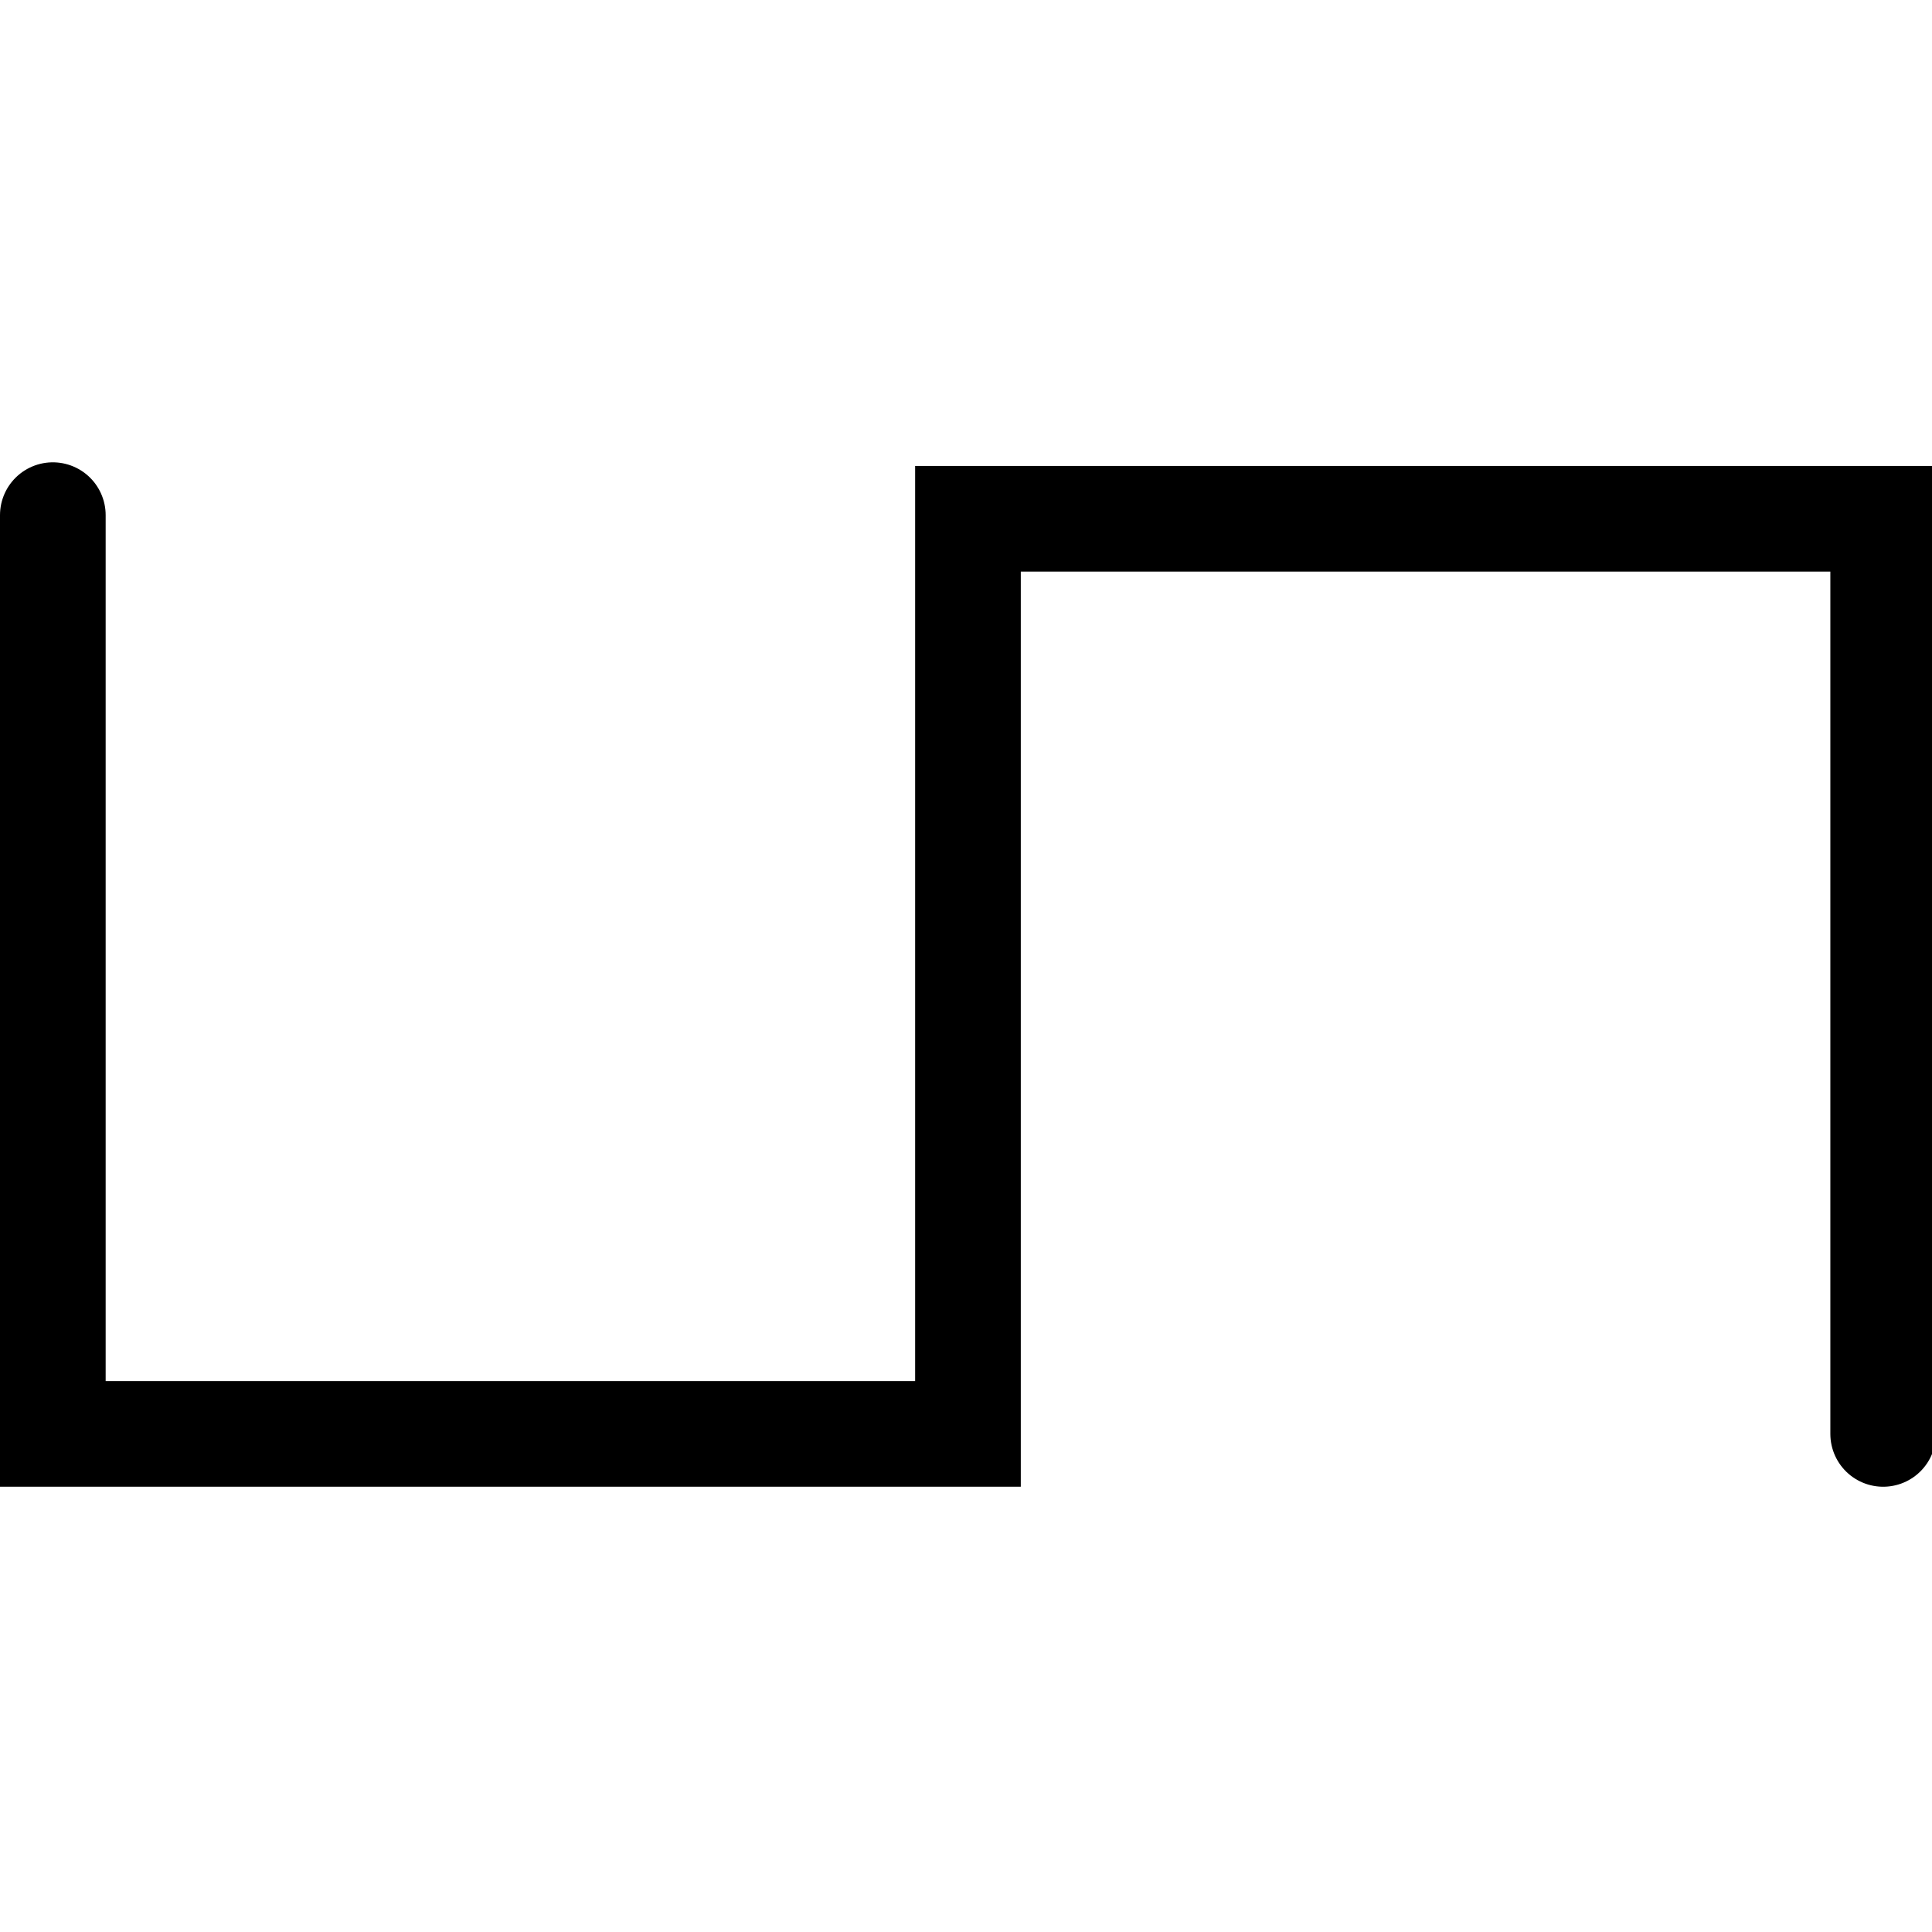 <svg id="cc3c14bd-38ff-4489-90ef-c49bbb4ae043" data-name="Layer 1" xmlns="http://www.w3.org/2000/svg" viewBox="0 0 256 256"><defs><style>.a9781b58-dbfa-4e8e-b25a-5eaca1f24131{fill:none;stroke:#000;stroke-linecap:round;stroke-miterlimit:10;stroke-width:14px;}</style></defs><title>square</title><polyline id="cfc42870-04f8-47c3-89c5-94d765a6030e" data-name="square" class="a9781b58-dbfa-4e8e-b25a-5eaca1f24131" points="7 68.26 7 159.68 7 190 128.26 190 128.26 159.68 128.26 99.05 128.26 68.74 249.53 68.74 249.53 99.05 249.53 98.58 249.53 190"/></svg>